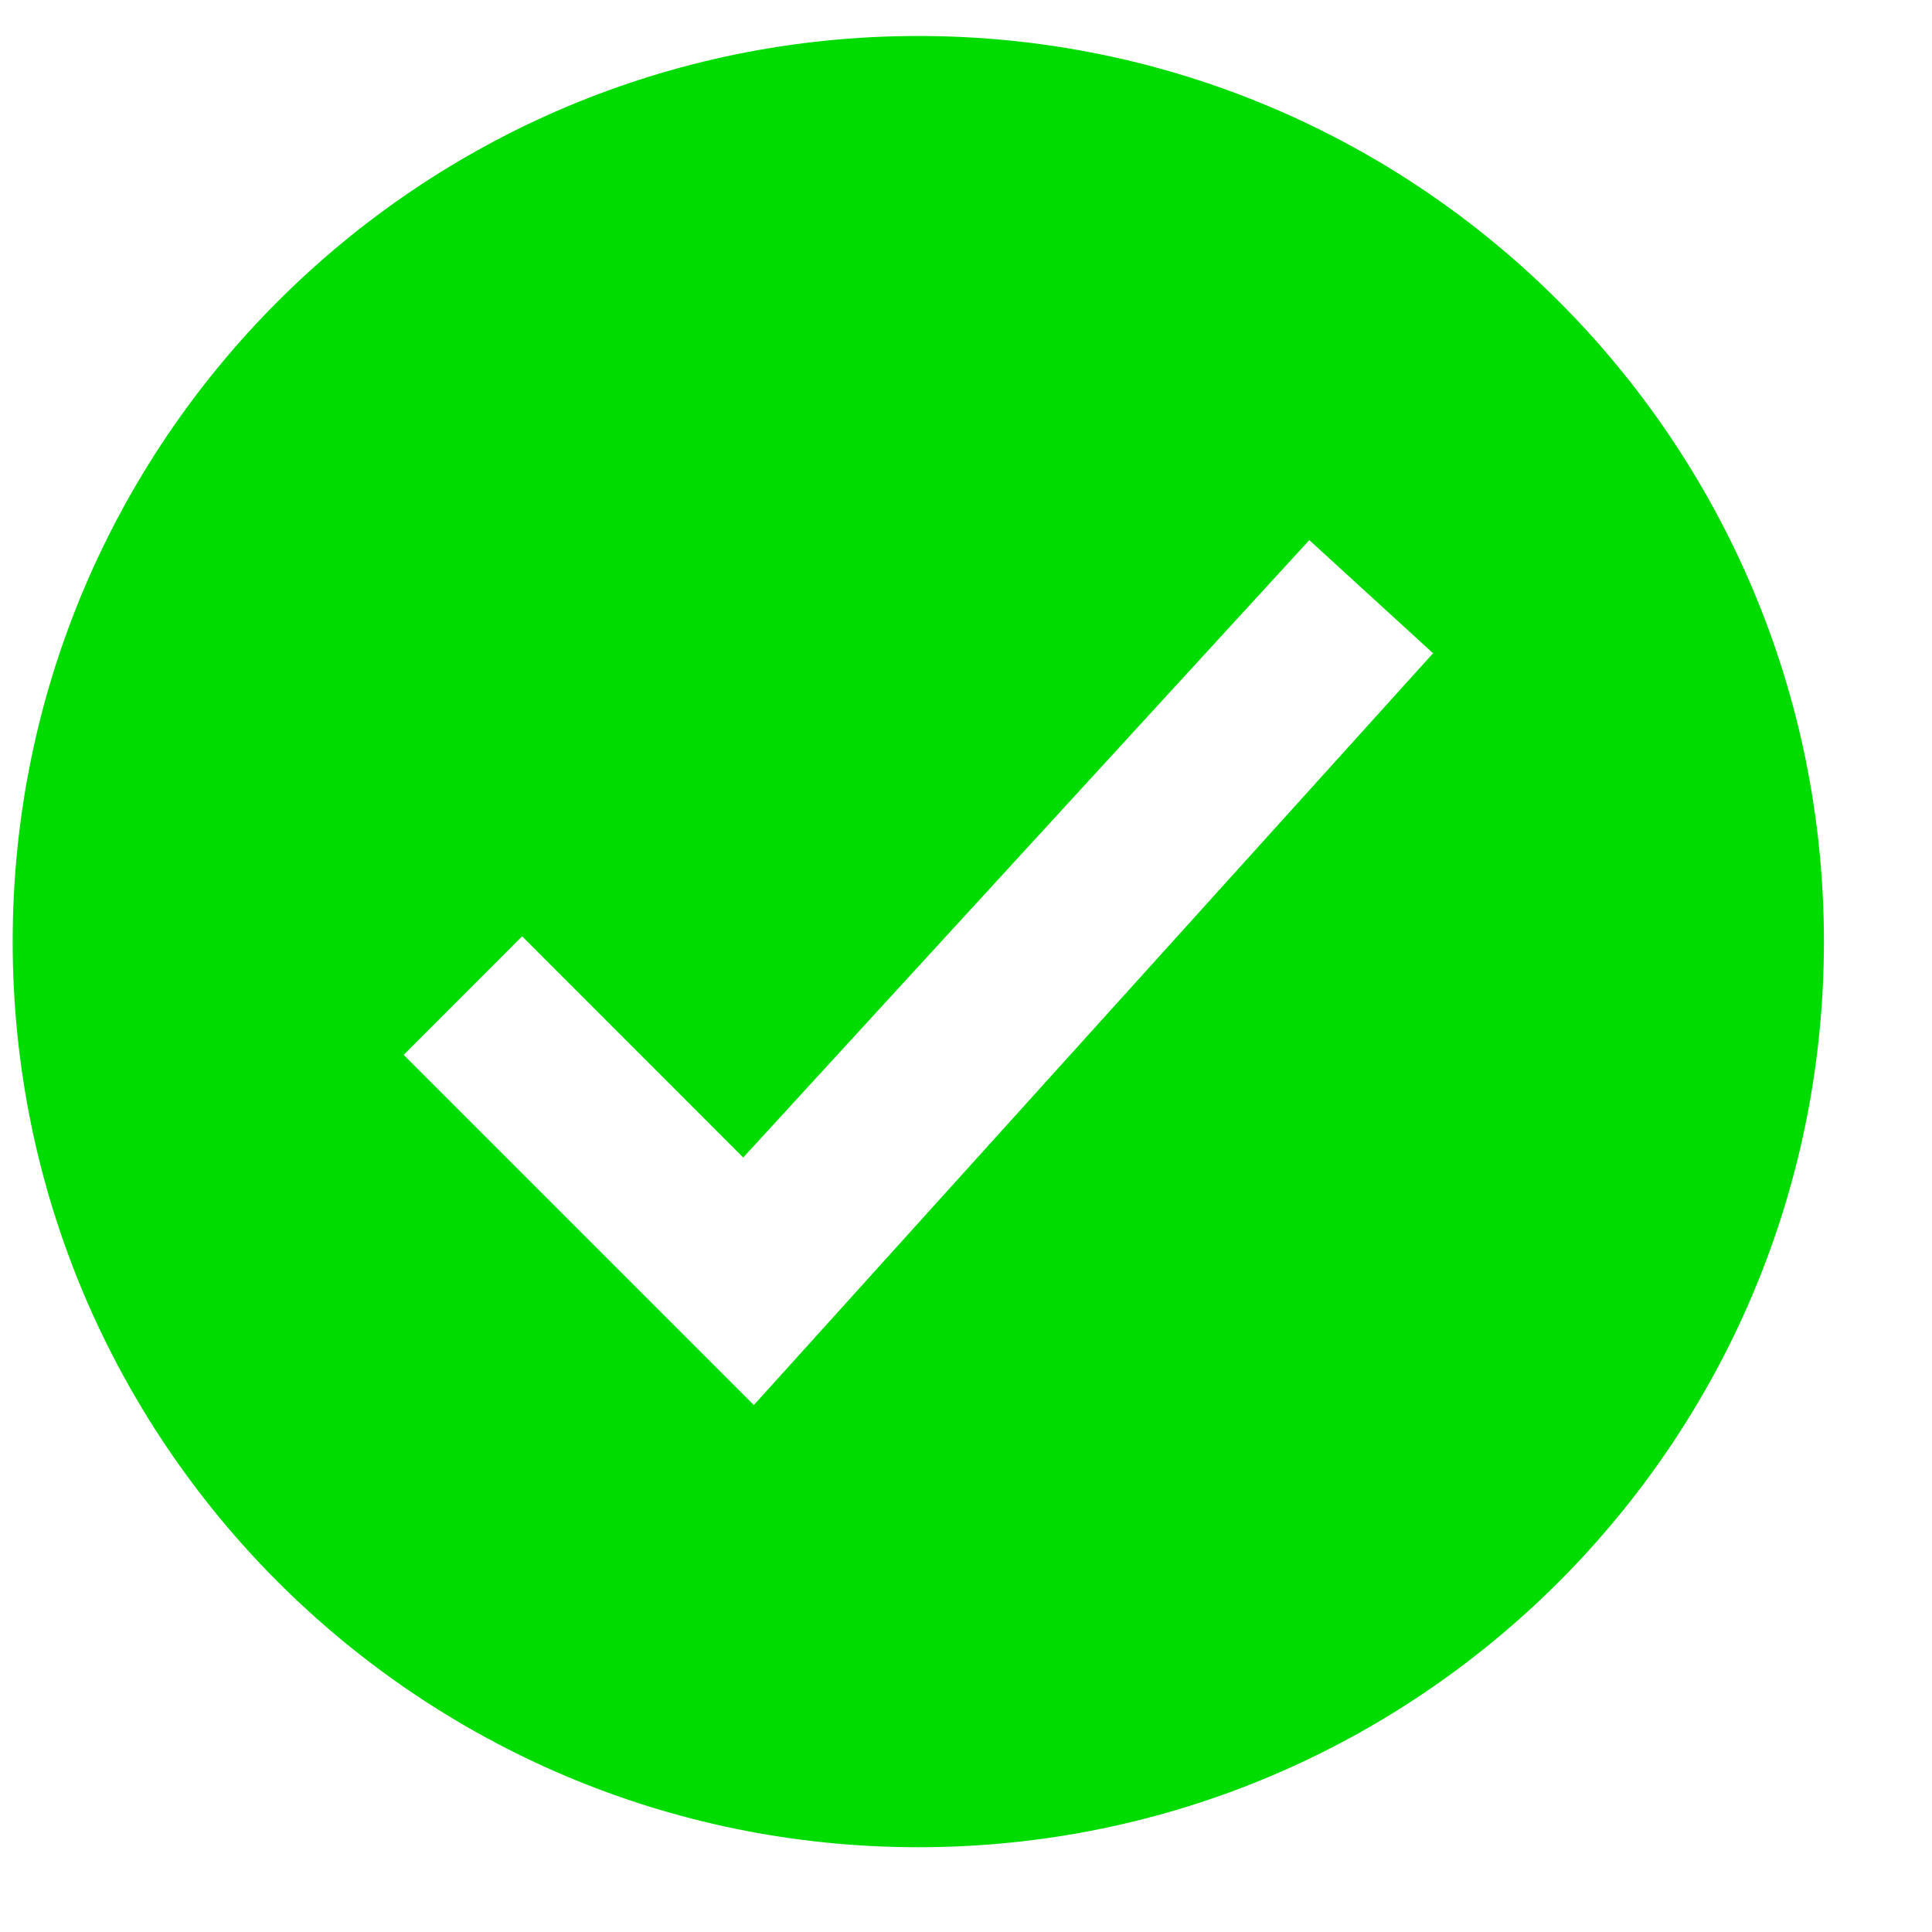 <?xml version="1.0" encoding="UTF-8" standalone="no"?>
<svg width="16px" height="16px" viewBox="0 0 16 16" version="1.1" xmlns="http://www.w3.org/2000/svg" xmlns:xlink="http://www.w3.org/1999/xlink" xmlns:sketch="http://www.bohemiancoding.com/sketch/ns">
    <!-- Generator: Sketch 3.3.3 (12072) - http://www.bohemiancoding.com/sketch -->
    <title>Imported Layers Copy 4</title>
    <desc>Created with Sketch.</desc>
    <defs></defs>
    <g id="Page-1" stroke="none" stroke-width="1" fill="none" fill-rule="evenodd" sketch:type="MSPage">
        <g id="Faster-4-1" sketch:type="MSArtboardGroup" transform="translate(-715, -463)" fill="#00DC00">
            <g id="Faster" sketch:type="MSLayerGroup" transform="translate(-36, 93)">
                <g id="Faster-3" transform="translate(246, 83)" sketch:type="MSShapeGroup">
                    <g id="Imported-Layers-+-Rectangle-847-+-CustomerList-Copy" transform="translate(487, 186)">
                        <g id="Rectangle-847-+-CustomerList" transform="translate(5.105, 14.298)">
                            <path d="M20.5,87 C16.358,87 13,90.358 13,94.5 C13,98.642 16.358,102 20.5,102 C24.642,102 28,98.642 28,94.5 C28,90.358 24.642,87 20.5,87 L20.5,87 Z M23.738,91.175 L24.763,92.112 L19.138,98.338 L16.238,95.438 L17.219,94.456 L19.05,96.288 L23.738,91.175 Z" id="Imported-Layers-Copy-4"></path>
                        </g>
                    </g>
                </g>
            </g>
        </g>
    </g>
</svg>